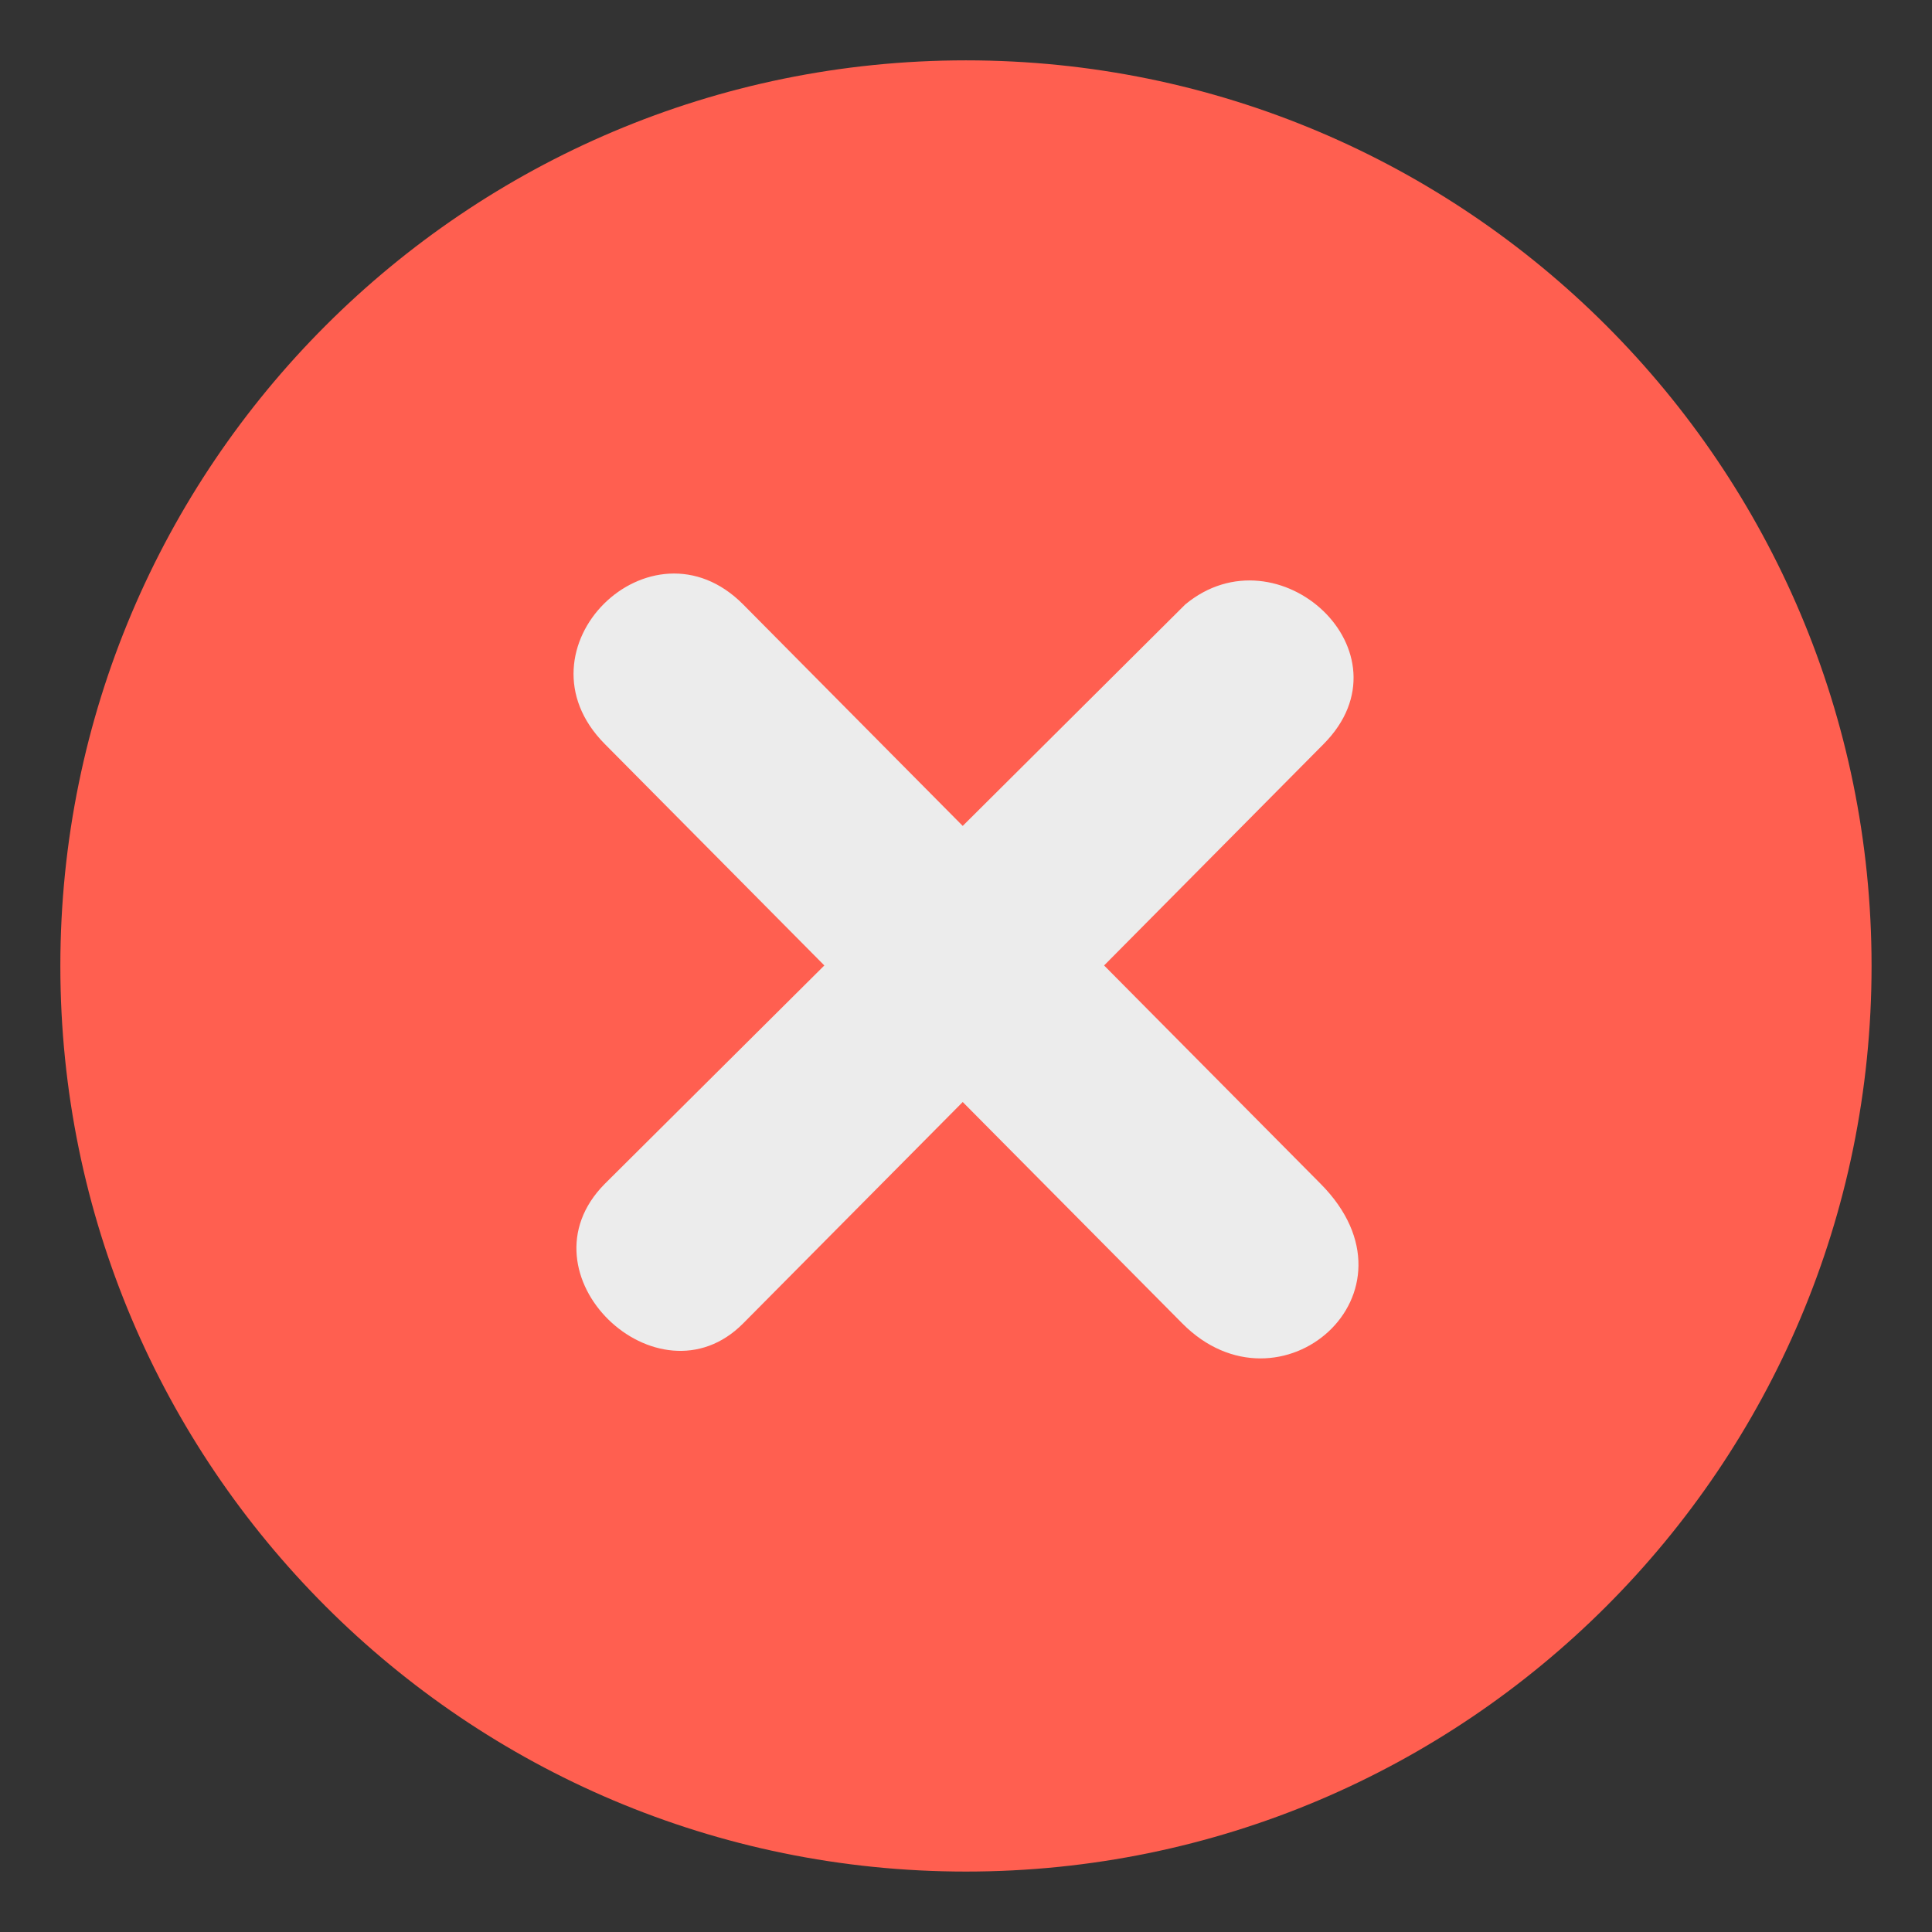 <?xml version="1.0" encoding="UTF-8" standalone="no"?>
<!-- Generator: Adobe Illustrator 13.0.2, SVG Export Plug-In . SVG Version: 6.00 Build 14948)  -->

<svg
   xmlns:dc="http://purl.org/dc/elements/1.1/"
   xmlns:cc="http://creativecommons.org/ns#"
   xmlns:rdf="http://www.w3.org/1999/02/22-rdf-syntax-ns#"
   xmlns:svg="http://www.w3.org/2000/svg"
   xmlns="http://www.w3.org/2000/svg"
   xmlns:sodipodi="http://sodipodi.sourceforge.net/DTD/sodipodi-0.dtd"
   xmlns:inkscape="http://www.inkscape.org/namespaces/inkscape"
   version="1.0"
   id="Foreground"
   x="0px"
   y="0px"
   width="32"
   height="32"
   viewBox="0 0 23.273 23.273"
   enable-background="new 0 0 16 16"
   xml:space="preserve"
   sodipodi:version="0.32"
   inkscape:version="0.91 r13725"
   sodipodi:docname="close-window.svg"
   inkscape:output_extension="org.inkscape.output.svg.inkscape"><rect x="0" y="0" width="23.273" height="23.273" fill="#333333" stroke="none"/><defs
     id="defs2397"><linearGradient
       id="linearGradient3173"><stop
         style="stop-color:#c4c4c4;stop-opacity:1;"
         offset="0"
         id="stop3175" /><stop
         style="stop-color:#${config.colorScheme.colors.base06};stop-opacity:1;"
         offset="1"
         id="stop3177" /></linearGradient><inkscape:perspective
       sodipodi:type="inkscape:persp3d"
       inkscape:vp_x="0 : 8 : 1"
       inkscape:vp_y="0 : 1000 : 0"
       inkscape:vp_z="16 : 8 : 1"
       inkscape:persp3d-origin="8 : 5.3333333 : 1"
       id="perspective2401" /></defs><sodipodi:namedview
     inkscape:window-height="704"
     inkscape:window-width="1366"
     inkscape:pageshadow="2"
     inkscape:pageopacity="0"
     guidetolerance="10.0"
     gridtolerance="10.0"
     objecttolerance="10.0"
     borderopacity="1.0"
     bordercolor="#666666"
     pagecolor="#000000"
     id="base"
     showgrid="true"
     inkscape:zoom="32.000001"
     inkscape:cx="12.529333"
     inkscape:cy="16.069558"
     inkscape:window-x="0"
     inkscape:window-y="27"
     inkscape:current-layer="Foreground"
     showguides="true"
     inkscape:guide-bbox="true"
     borderlayer="true"
     inkscape:showpageshadow="false"
     inkscape:window-maximized="1"
     inkscape:snap-bbox="true"><inkscape:grid
       type="xygrid"
       id="grid11246"
       empspacing="5"
       visible="true"
       enabled="true"
       snapvisiblegridlinesonly="true" /></sodipodi:namedview><path
     clip-rule="evenodd"
     d="m 0.727,11.636 c 0,-6.025 4.885,-10.909 10.909,-10.909 6.025,0 10.909,4.885 10.909,10.909 0,6.025 -4.885,10.909 -10.909,10.909 -6.025,0 -10.909,-4.885 -10.909,-10.909 z"
     id="path2394-32"
     style="color:#000000;fill:#ff5f50;fill-opacity:1;fill-rule:nonzero;stroke:none;stroke-width:1.455;marker:none;visibility:visible;display:inline;overflow:visible;enable-background:accumulate"
     sodipodi:nodetypes="csssc"
     inkscape:connector-curvature="0" /><g
     id="g3172-6"
     transform="translate(4.753,2.824)" /><path
     d="m 8.952,7.281 2.645,2.668 2.681,-2.668 c 1.118,-0.927 2.761,0.578 1.667,1.681 l -2.645,2.668 2.609,2.631 c 1.305,1.316 -0.493,2.864 -1.667,1.681 L 11.597,13.275 8.952,15.942 C 7.925,16.978 6.21,15.346 7.285,14.261 L 9.93,11.63 7.285,8.962 C 6.15,7.818 7.841,6.161 8.952,7.281 z"
     inkscape:connector-curvature="0"
     id="path27279-0-5"
     style="font-size:medium;font-style:normal;font-variant:normal;font-weight:normal;font-stretch:normal;text-indent:0;text-align:start;text-decoration:none;line-height:normal;letter-spacing:normal;word-spacing:normal;text-transform:none;direction:ltr;block-progression:tb;writing-mode:lr-tb;text-anchor:start;color:#bebebe;fill:#ececec;fill-opacity:1;fill-rule:nonzero;stroke:none;stroke-width:1.781;marker:none;visibility:visible;display:inline;overflow:visible;enable-background:new;font-family:Andale Mono;-inkscape-font-specification:Andale Mono"
     sodipodi:nodetypes="ccccccccccccc" /></svg>